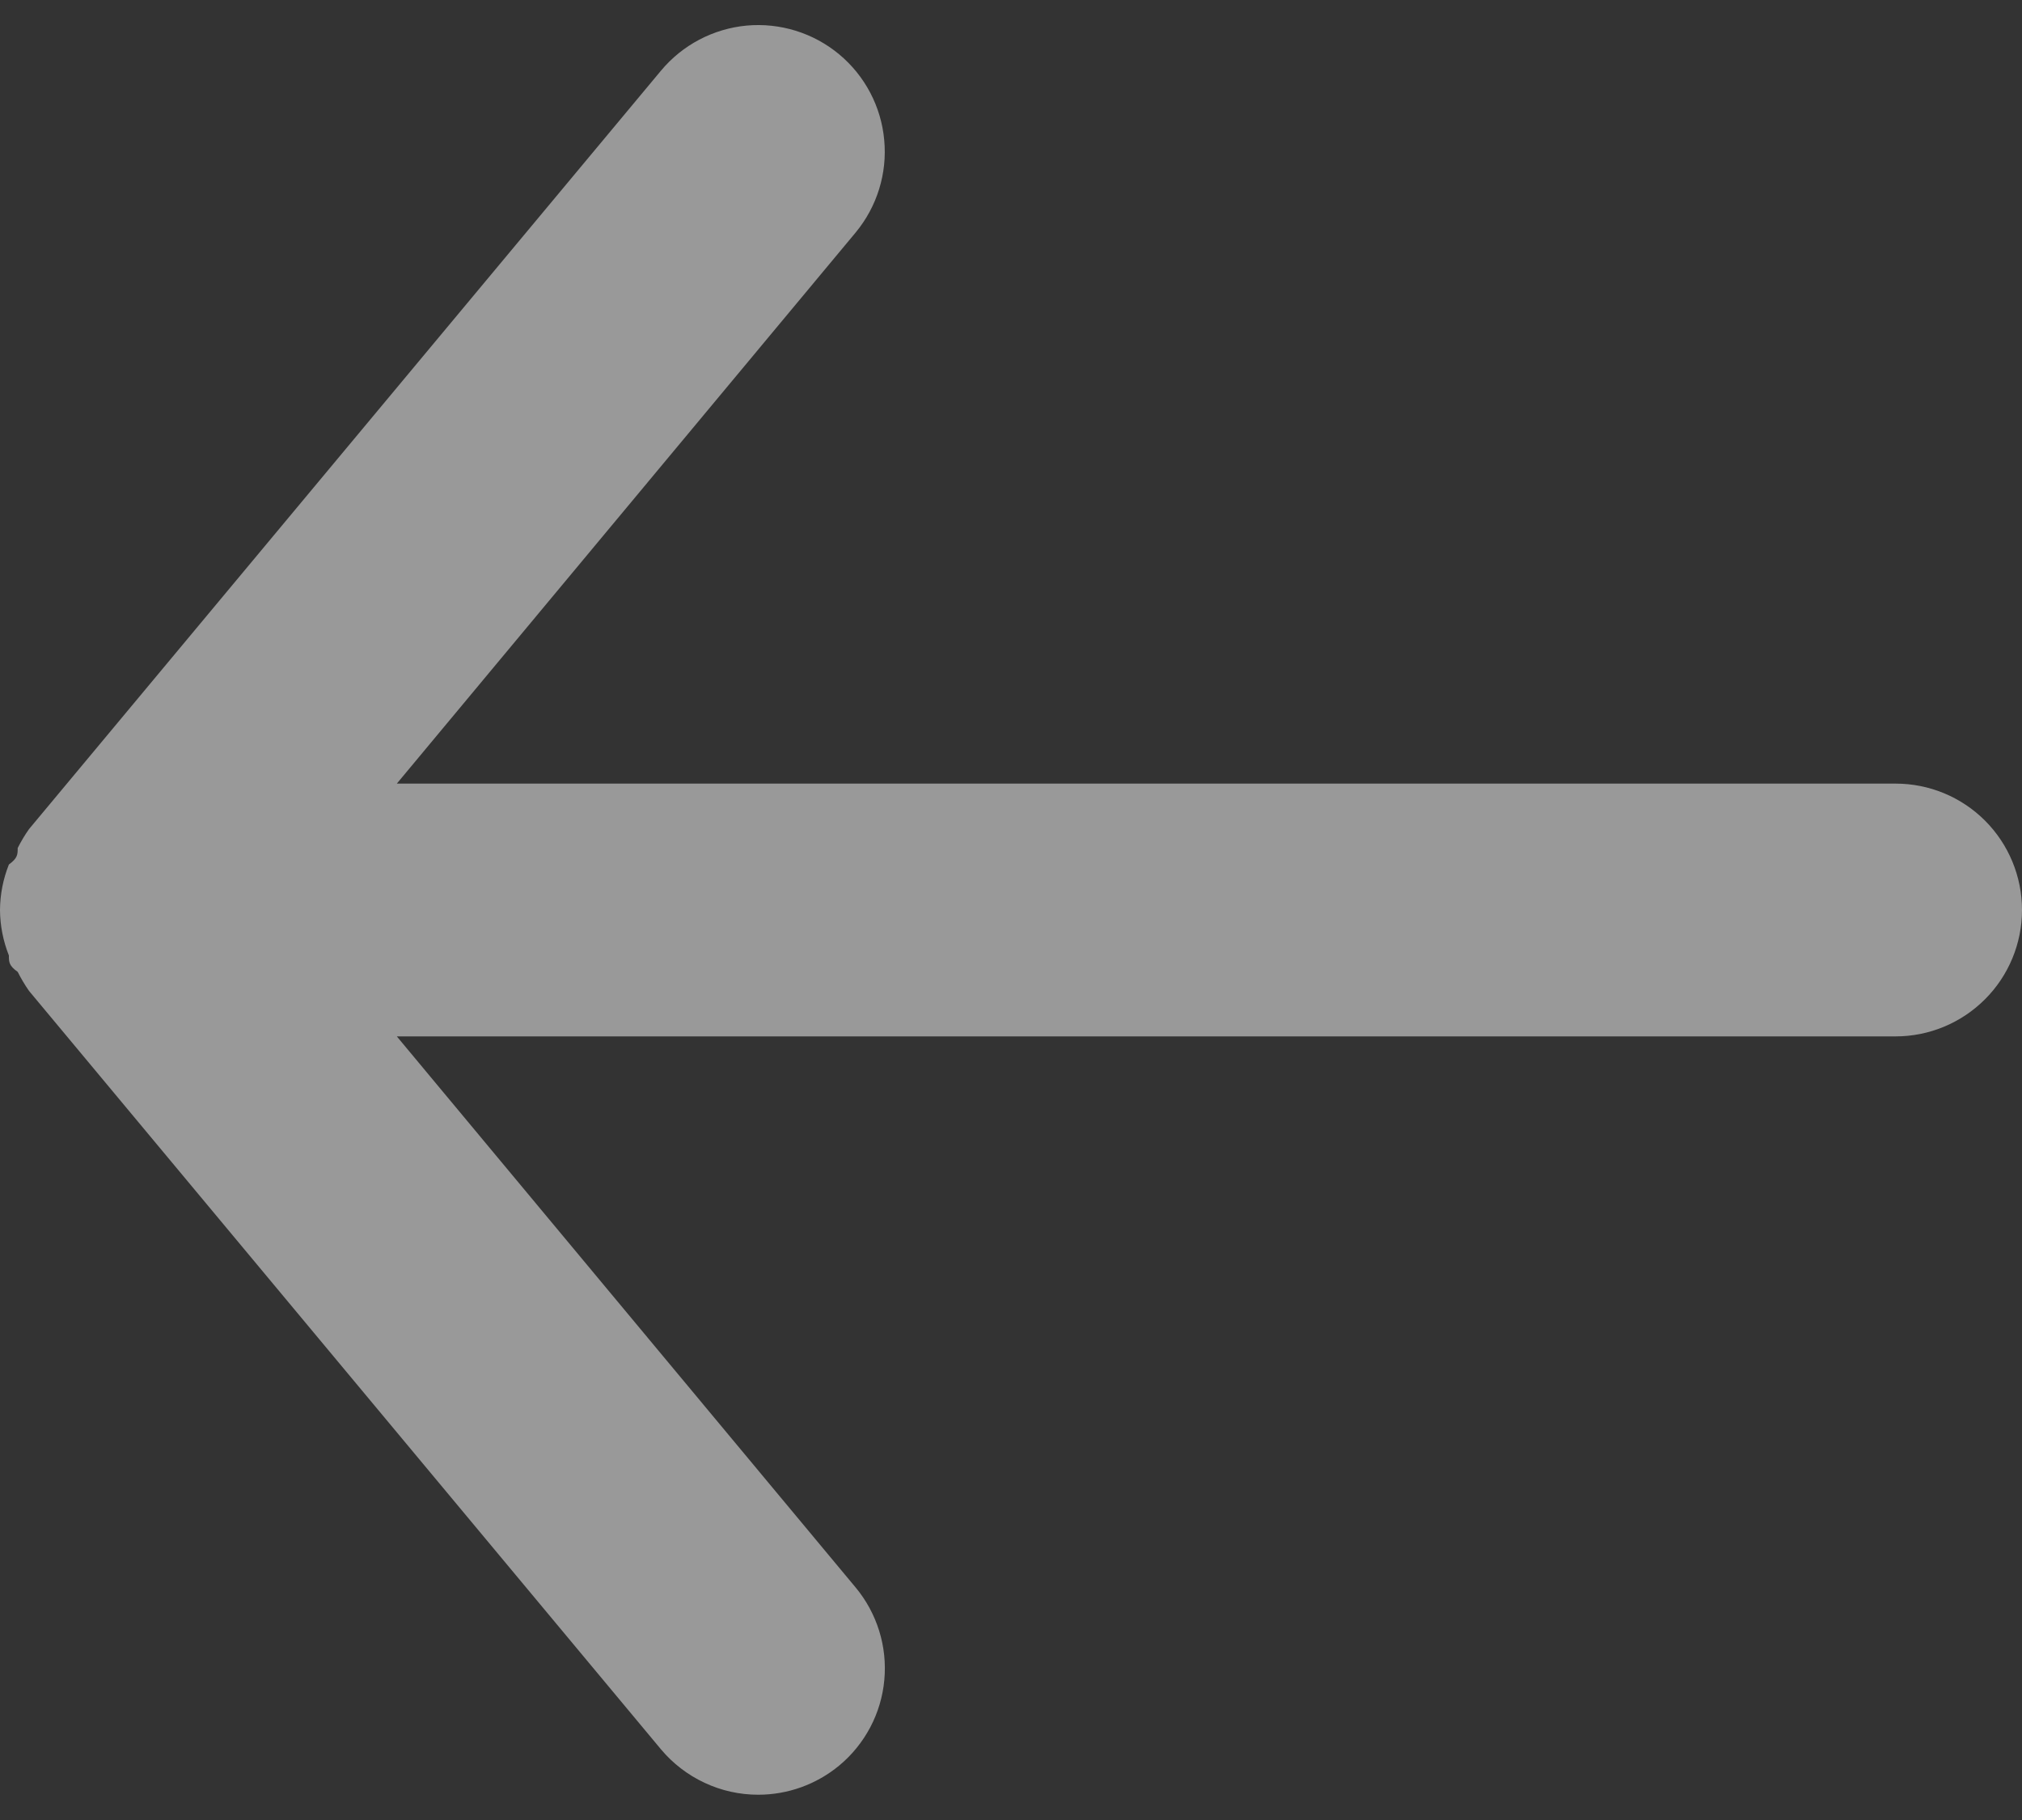 <svg width="20" height="18" viewBox="0 0 20 18" fill="none" xmlns="http://www.w3.org/2000/svg">
<rect x="0" y="0" width="20" height="18" fill="#333333" stroke="none"/>
<path opacity="0.5" d="M18.75 7.75H3.925L8.463 2.3C8.675 2.044 8.777 1.715 8.746 1.385C8.716 1.054 8.555 0.749 8.3 0.537C8.045 0.325 7.716 0.223 7.385 0.253C7.055 0.284 6.75 0.444 6.537 0.7L0.287 8.2C0.245 8.259 0.208 8.322 0.175 8.387C0.175 8.45 0.175 8.487 0.088 8.55C0.031 8.693 0.001 8.845 0 9C0.001 9.154 0.031 9.306 0.088 9.45C0.088 9.512 0.087 9.55 0.175 9.612C0.208 9.677 0.245 9.74 0.287 9.8L6.537 17.3C6.655 17.441 6.802 17.554 6.969 17.632C7.135 17.71 7.316 17.75 7.5 17.75C7.792 17.75 8.075 17.648 8.3 17.462C8.427 17.357 8.531 17.228 8.608 17.083C8.685 16.937 8.732 16.778 8.747 16.615C8.762 16.451 8.745 16.286 8.696 16.129C8.647 15.972 8.568 15.826 8.463 15.7L3.925 10.25H18.75C19.081 10.25 19.399 10.118 19.634 9.883C19.868 9.649 20 9.331 20 9C20 8.668 19.868 8.35 19.634 8.116C19.399 7.881 19.081 7.75 18.75 7.75Z" fill="white"/>
</svg>
